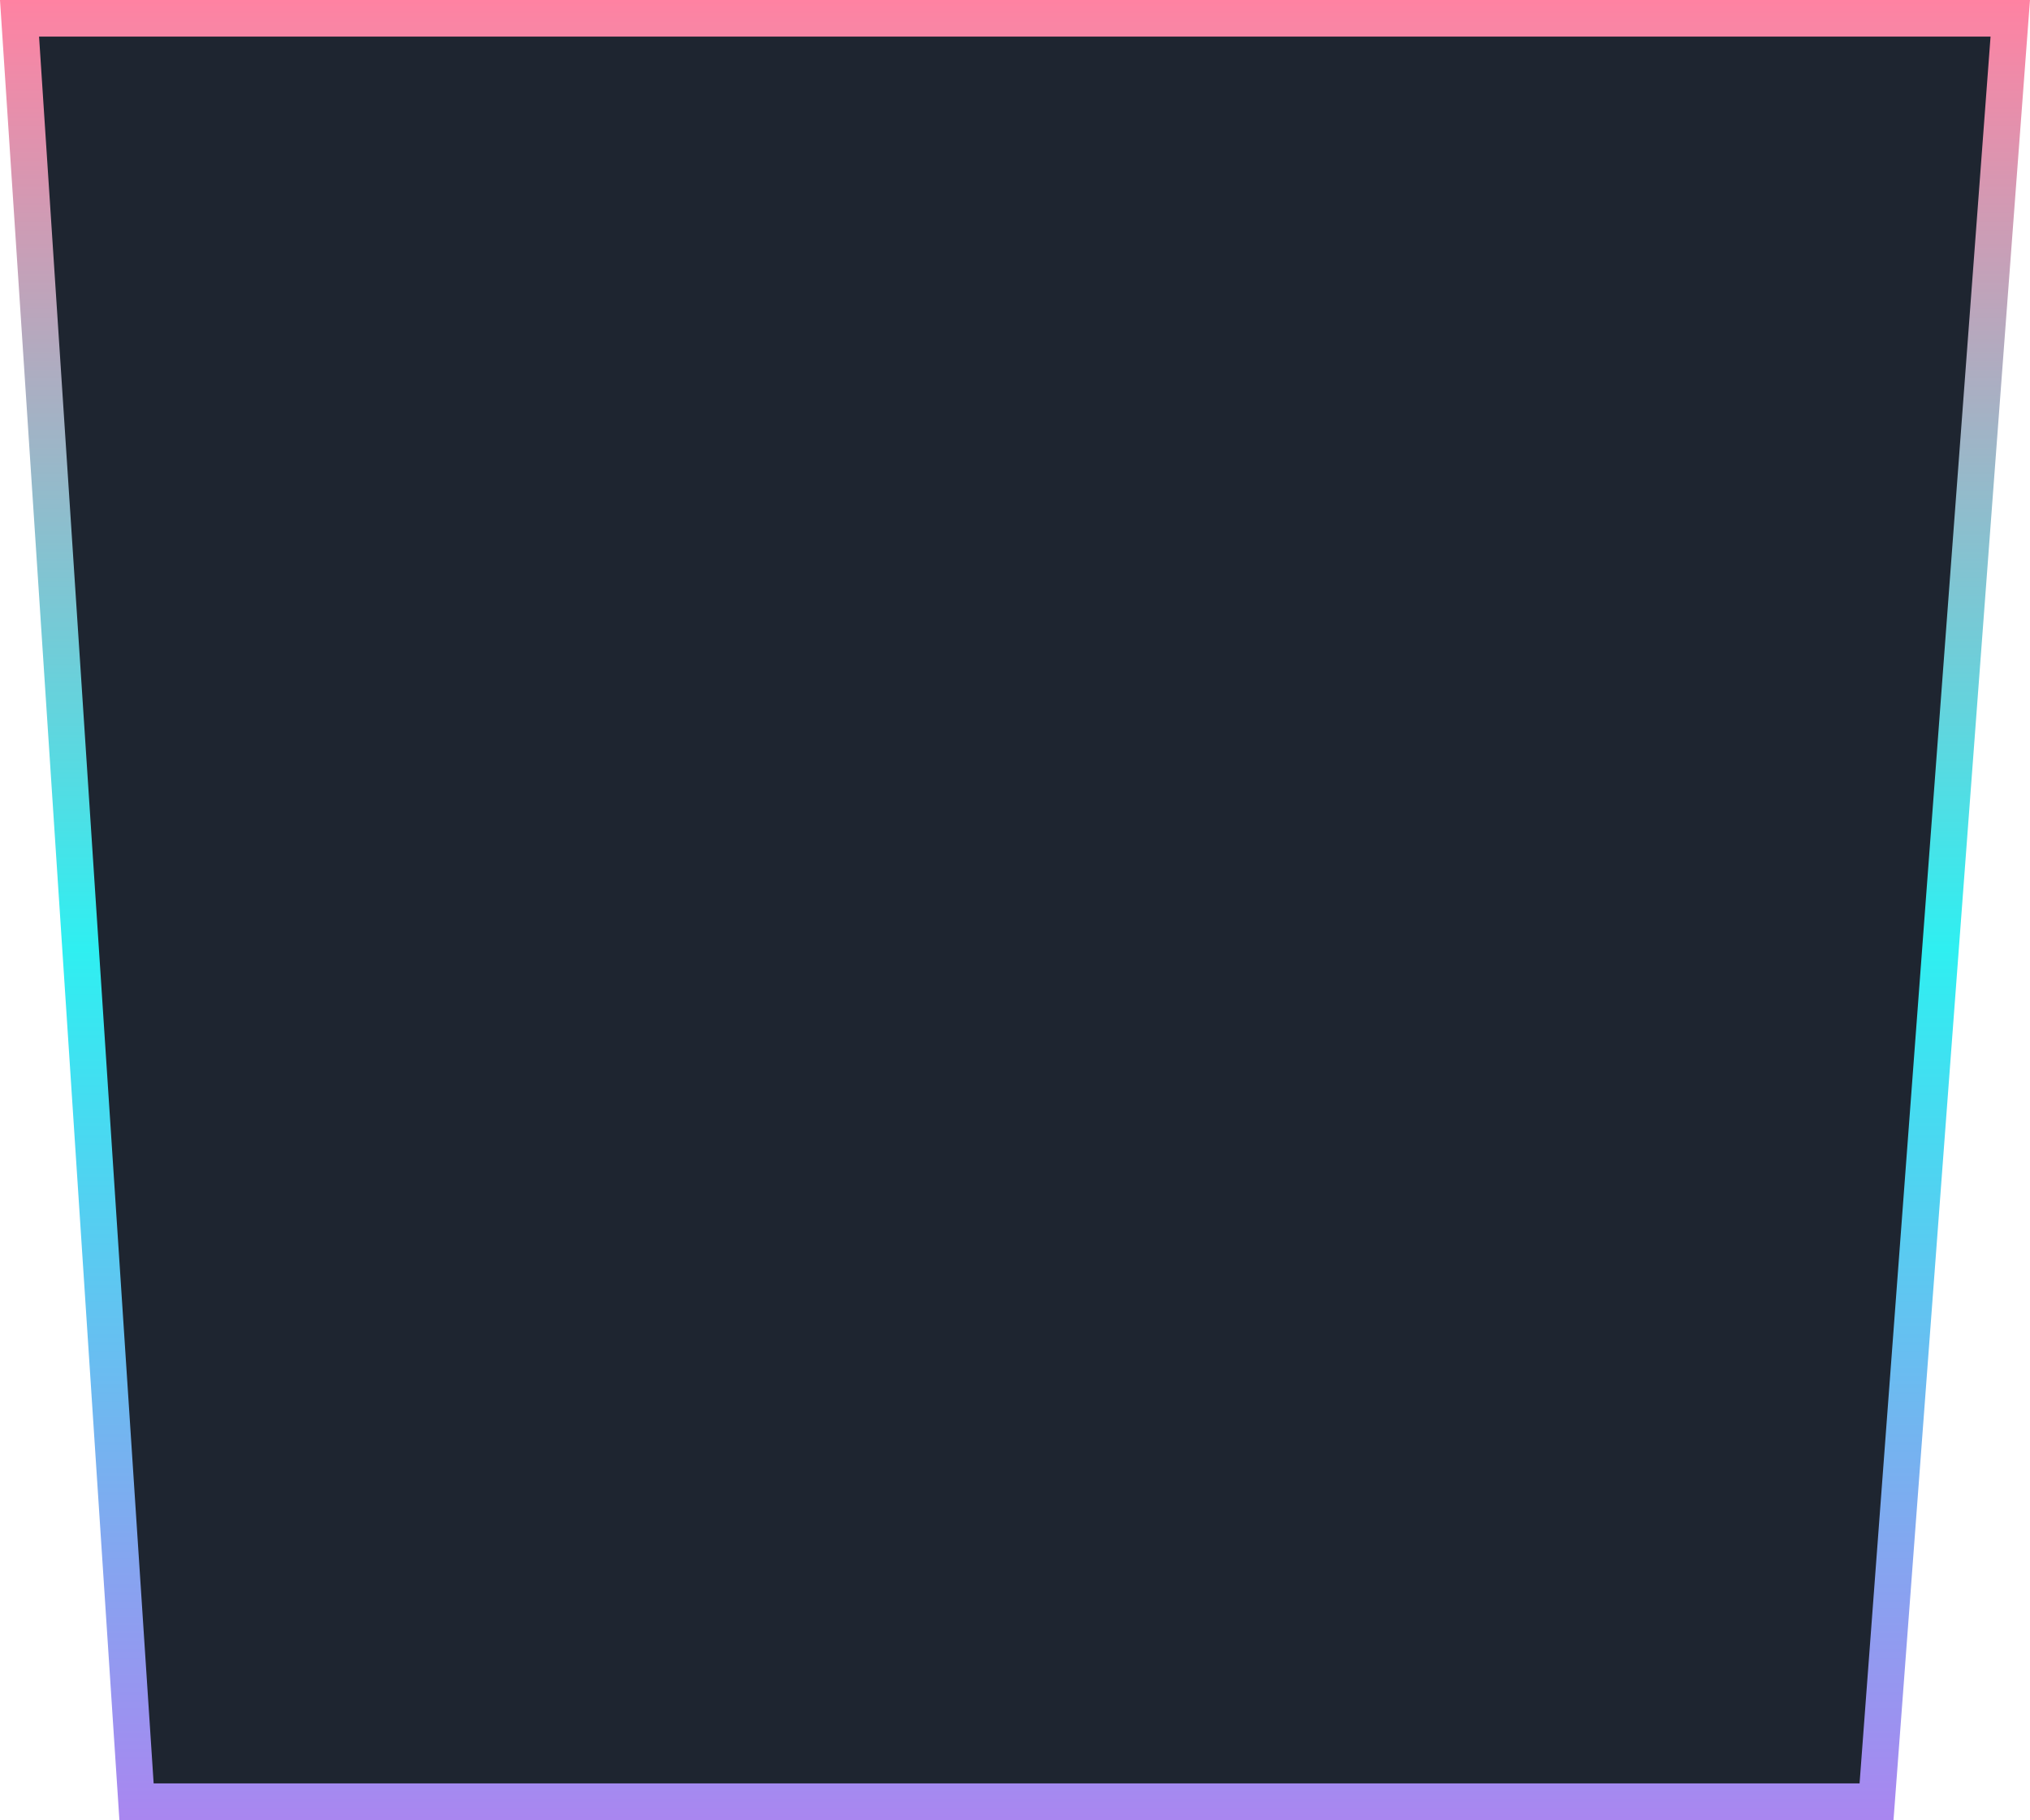 <svg width="444" height="398" viewBox="0 0 444 398" fill="none" xmlns="http://www.w3.org/2000/svg">
<g clip-path="url(#clip0_202_138)">
<path d="M439.685 4L410.436 393.996H29.86L4.271 4H439.685Z" fill="#1E2530" stroke="url(#paint0_linear_202_138)" stroke-width="8" stroke-linecap="round"/>
</g>
<defs>
<linearGradient id="paint0_linear_202_138" x1="221.998" y1="0" x2="221.998" y2="397.996" gradientUnits="userSpaceOnUse">
<stop stop-color="#FF82A2"/>
<stop offset="0.521" stop-color="#2FEFF1"/>
<stop offset="1" stop-color="#A986F0"/>
</linearGradient>
<clipPath id="clip0_202_138">
<rect width="444" height="398" fill="white"/>
</clipPath>
</defs>
</svg>
